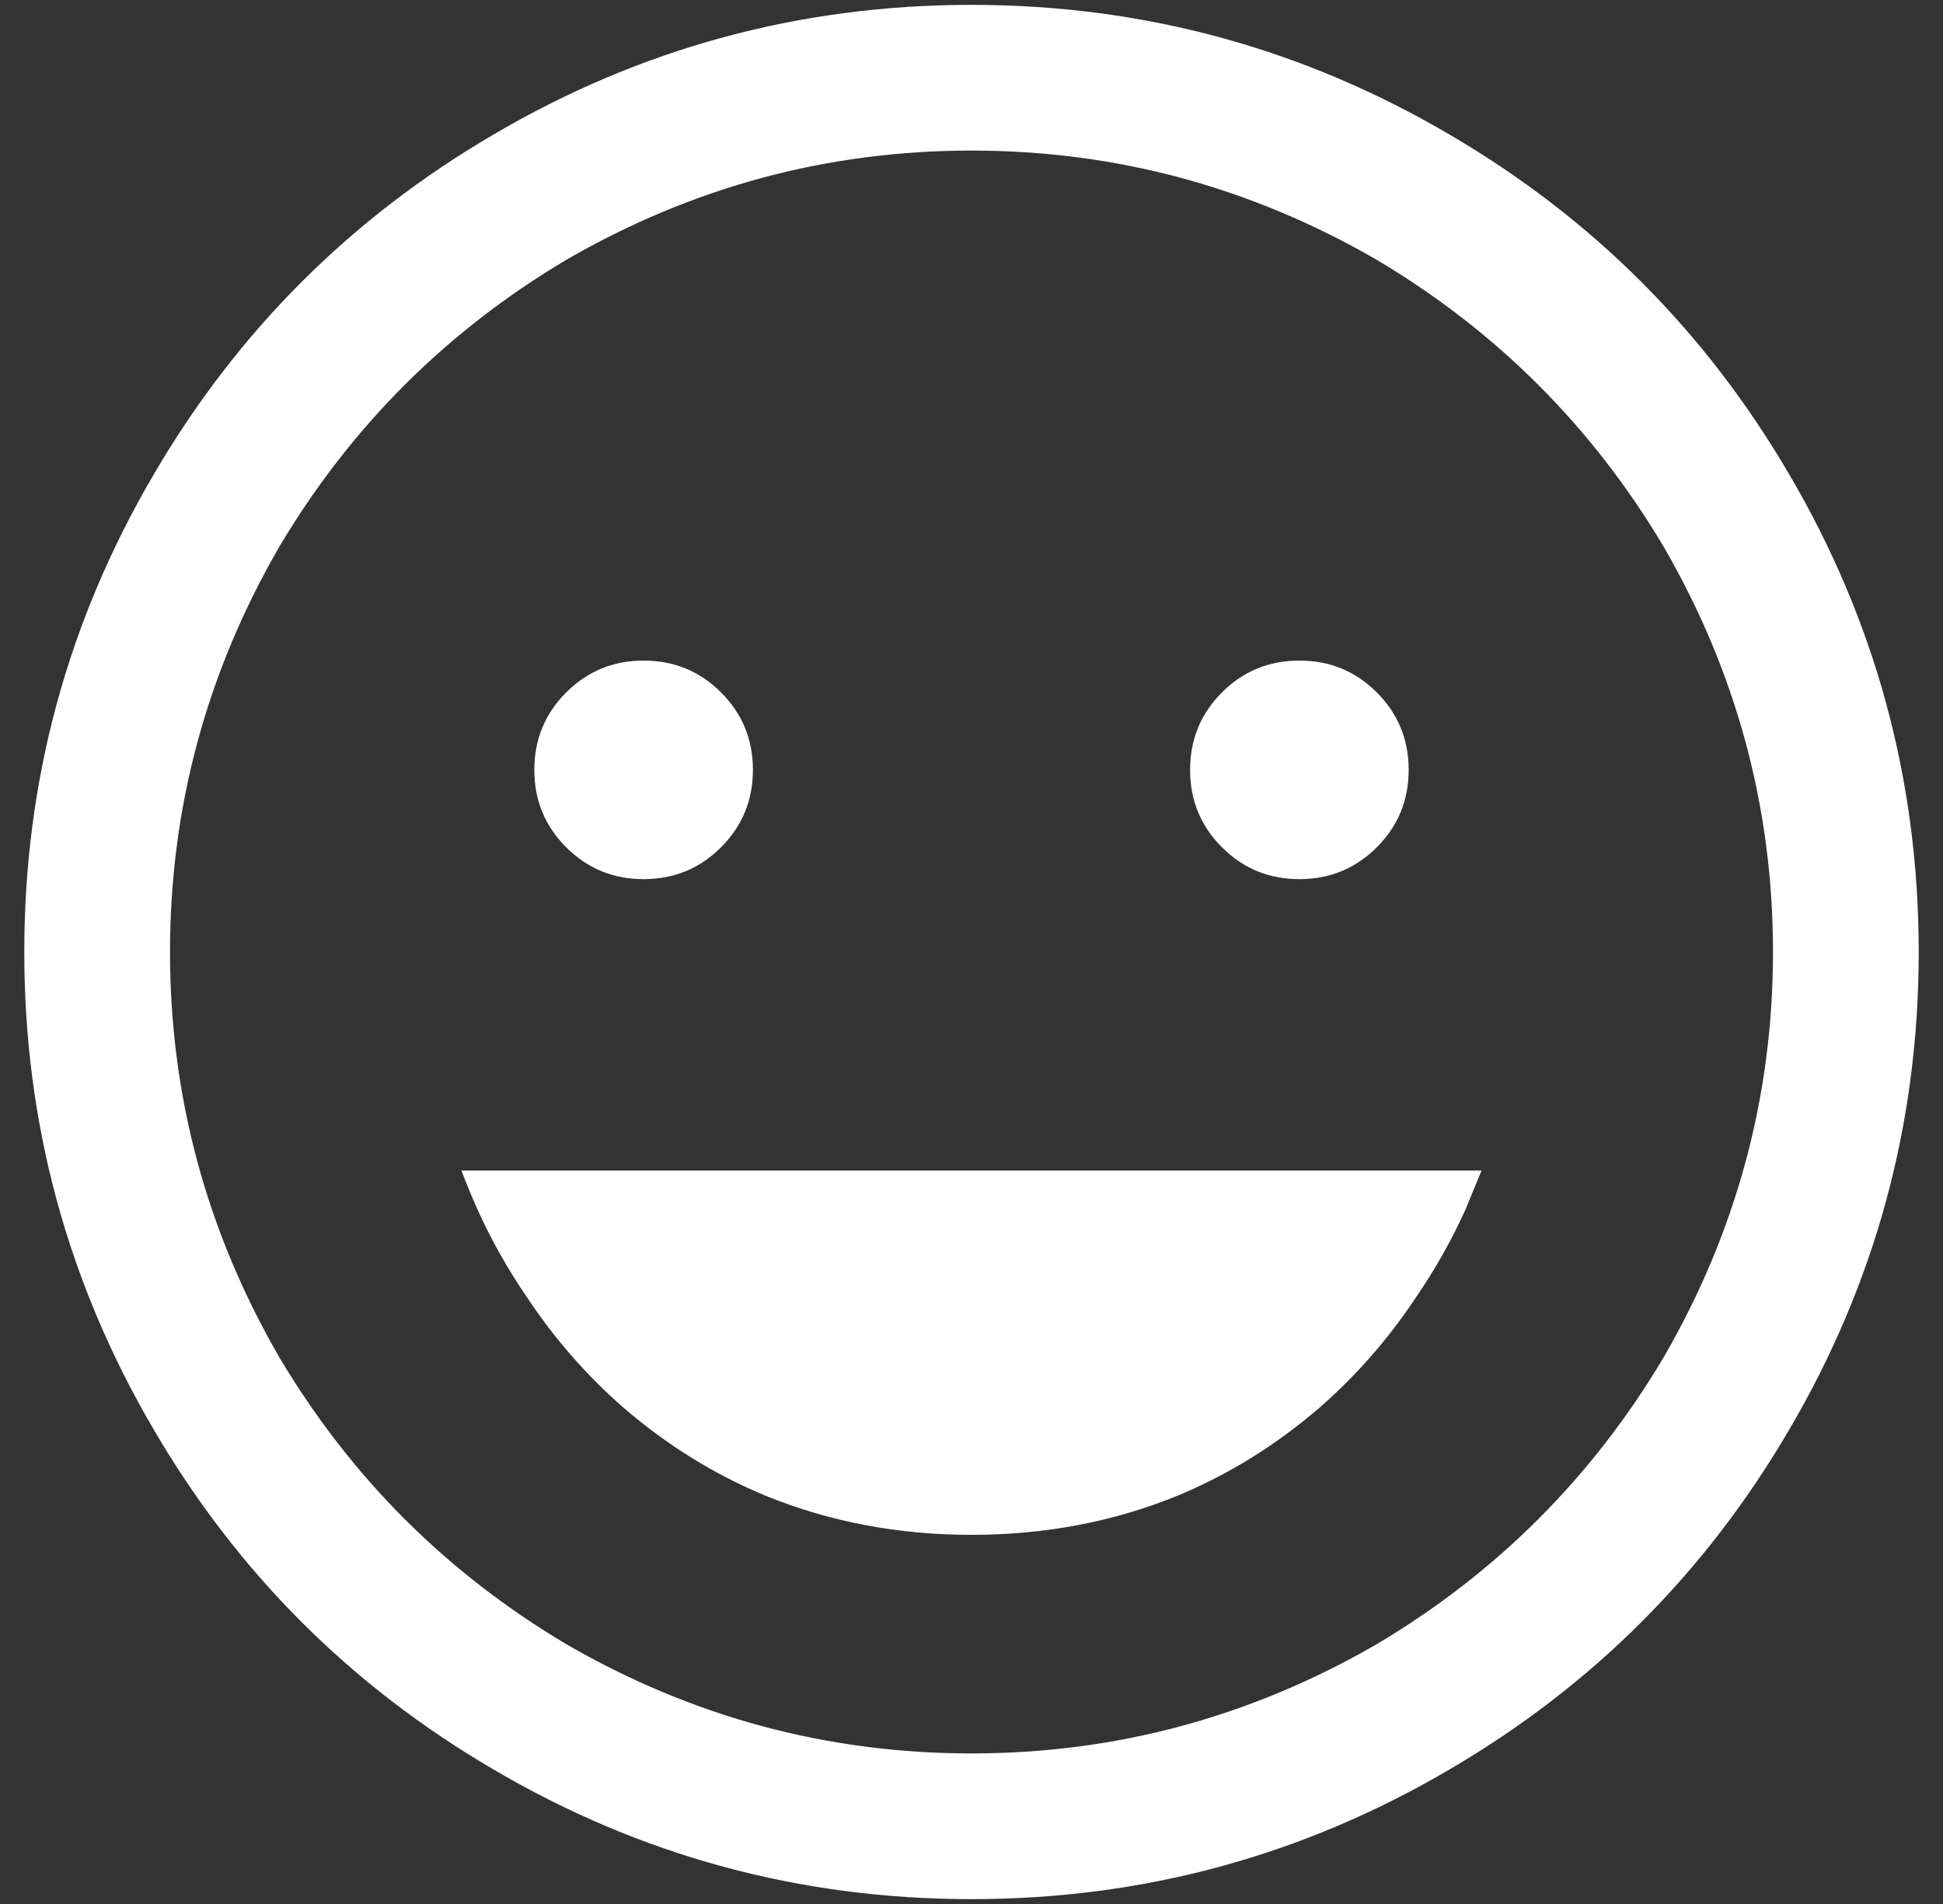<svg width="50" height="49" viewBox="0 0 50 49" fill="none" xmlns="http://www.w3.org/2000/svg">
<rect x="0" y="0" width="50" height="49" fill="#333333" stroke="none"/>
<path d="M25 0.125C20.586 0.125 16.484 1.238 12.695 3.465C9.023 5.613 6.113 8.523 3.965 12.195C1.738 15.984 0.625 20.086 0.625 24.5C0.625 28.914 1.738 33.016 3.965 36.805C6.113 40.477 9.023 43.387 12.695 45.535C16.484 47.762 20.586 48.875 25 48.875C29.414 48.875 33.516 47.762 37.305 45.535C40.977 43.387 43.887 40.477 46.035 36.805C48.262 33.016 49.375 28.914 49.375 24.5C49.375 20.086 48.262 15.984 46.035 12.195C43.887 8.523 40.977 5.613 37.305 3.465C33.516 1.238 29.414 0.125 25 0.125ZM25 3.875C28.711 3.875 32.188 4.812 35.43 6.688C38.516 8.523 40.977 10.984 42.812 14.07C44.688 17.312 45.625 20.789 45.625 24.5C45.625 28.211 44.688 31.688 42.812 34.93C40.977 38.016 38.516 40.477 35.43 42.312C32.188 44.188 28.711 45.125 25 45.125C21.289 45.125 17.812 44.188 14.57 42.312C11.484 40.477 9.023 38.016 7.188 34.93C5.312 31.688 4.375 28.211 4.375 24.5C4.375 20.789 5.312 17.312 7.188 14.07C9.023 10.984 11.484 8.523 14.57 6.688C17.812 4.812 21.289 3.875 25 3.875ZM16.562 17C15.781 17 15.117 17.273 14.57 17.82C14.023 18.367 13.75 19.031 13.75 19.812C13.75 20.594 14.023 21.258 14.57 21.805C15.117 22.352 15.781 22.625 16.562 22.625C17.344 22.625 18.008 22.352 18.555 21.805C19.102 21.258 19.375 20.594 19.375 19.812C19.375 19.031 19.102 18.367 18.555 17.82C18.008 17.273 17.344 17 16.562 17ZM33.438 17C32.656 17 31.992 17.273 31.445 17.82C30.898 18.367 30.625 19.031 30.625 19.812C30.625 20.594 30.898 21.258 31.445 21.805C31.992 22.352 32.656 22.625 33.438 22.625C34.219 22.625 34.883 22.352 35.43 21.805C35.977 21.258 36.25 20.594 36.25 19.812C36.25 19.031 35.977 18.367 35.43 17.82C34.883 17.273 34.219 17 33.438 17ZM11.875 30.125C11.992 30.438 12.129 30.77 12.285 31.121C12.637 31.902 13.066 32.664 13.574 33.406C14.277 34.461 15.098 35.398 16.035 36.219C17.168 37.195 18.398 37.957 19.727 38.504C21.367 39.168 23.125 39.5 25 39.5C26.875 39.5 28.633 39.168 30.273 38.504C31.602 37.957 32.832 37.195 33.965 36.219C34.902 35.398 35.723 34.461 36.426 33.406C36.934 32.664 37.363 31.902 37.715 31.121L38.125 30.125H11.875Z" fill="white"/>
</svg>
